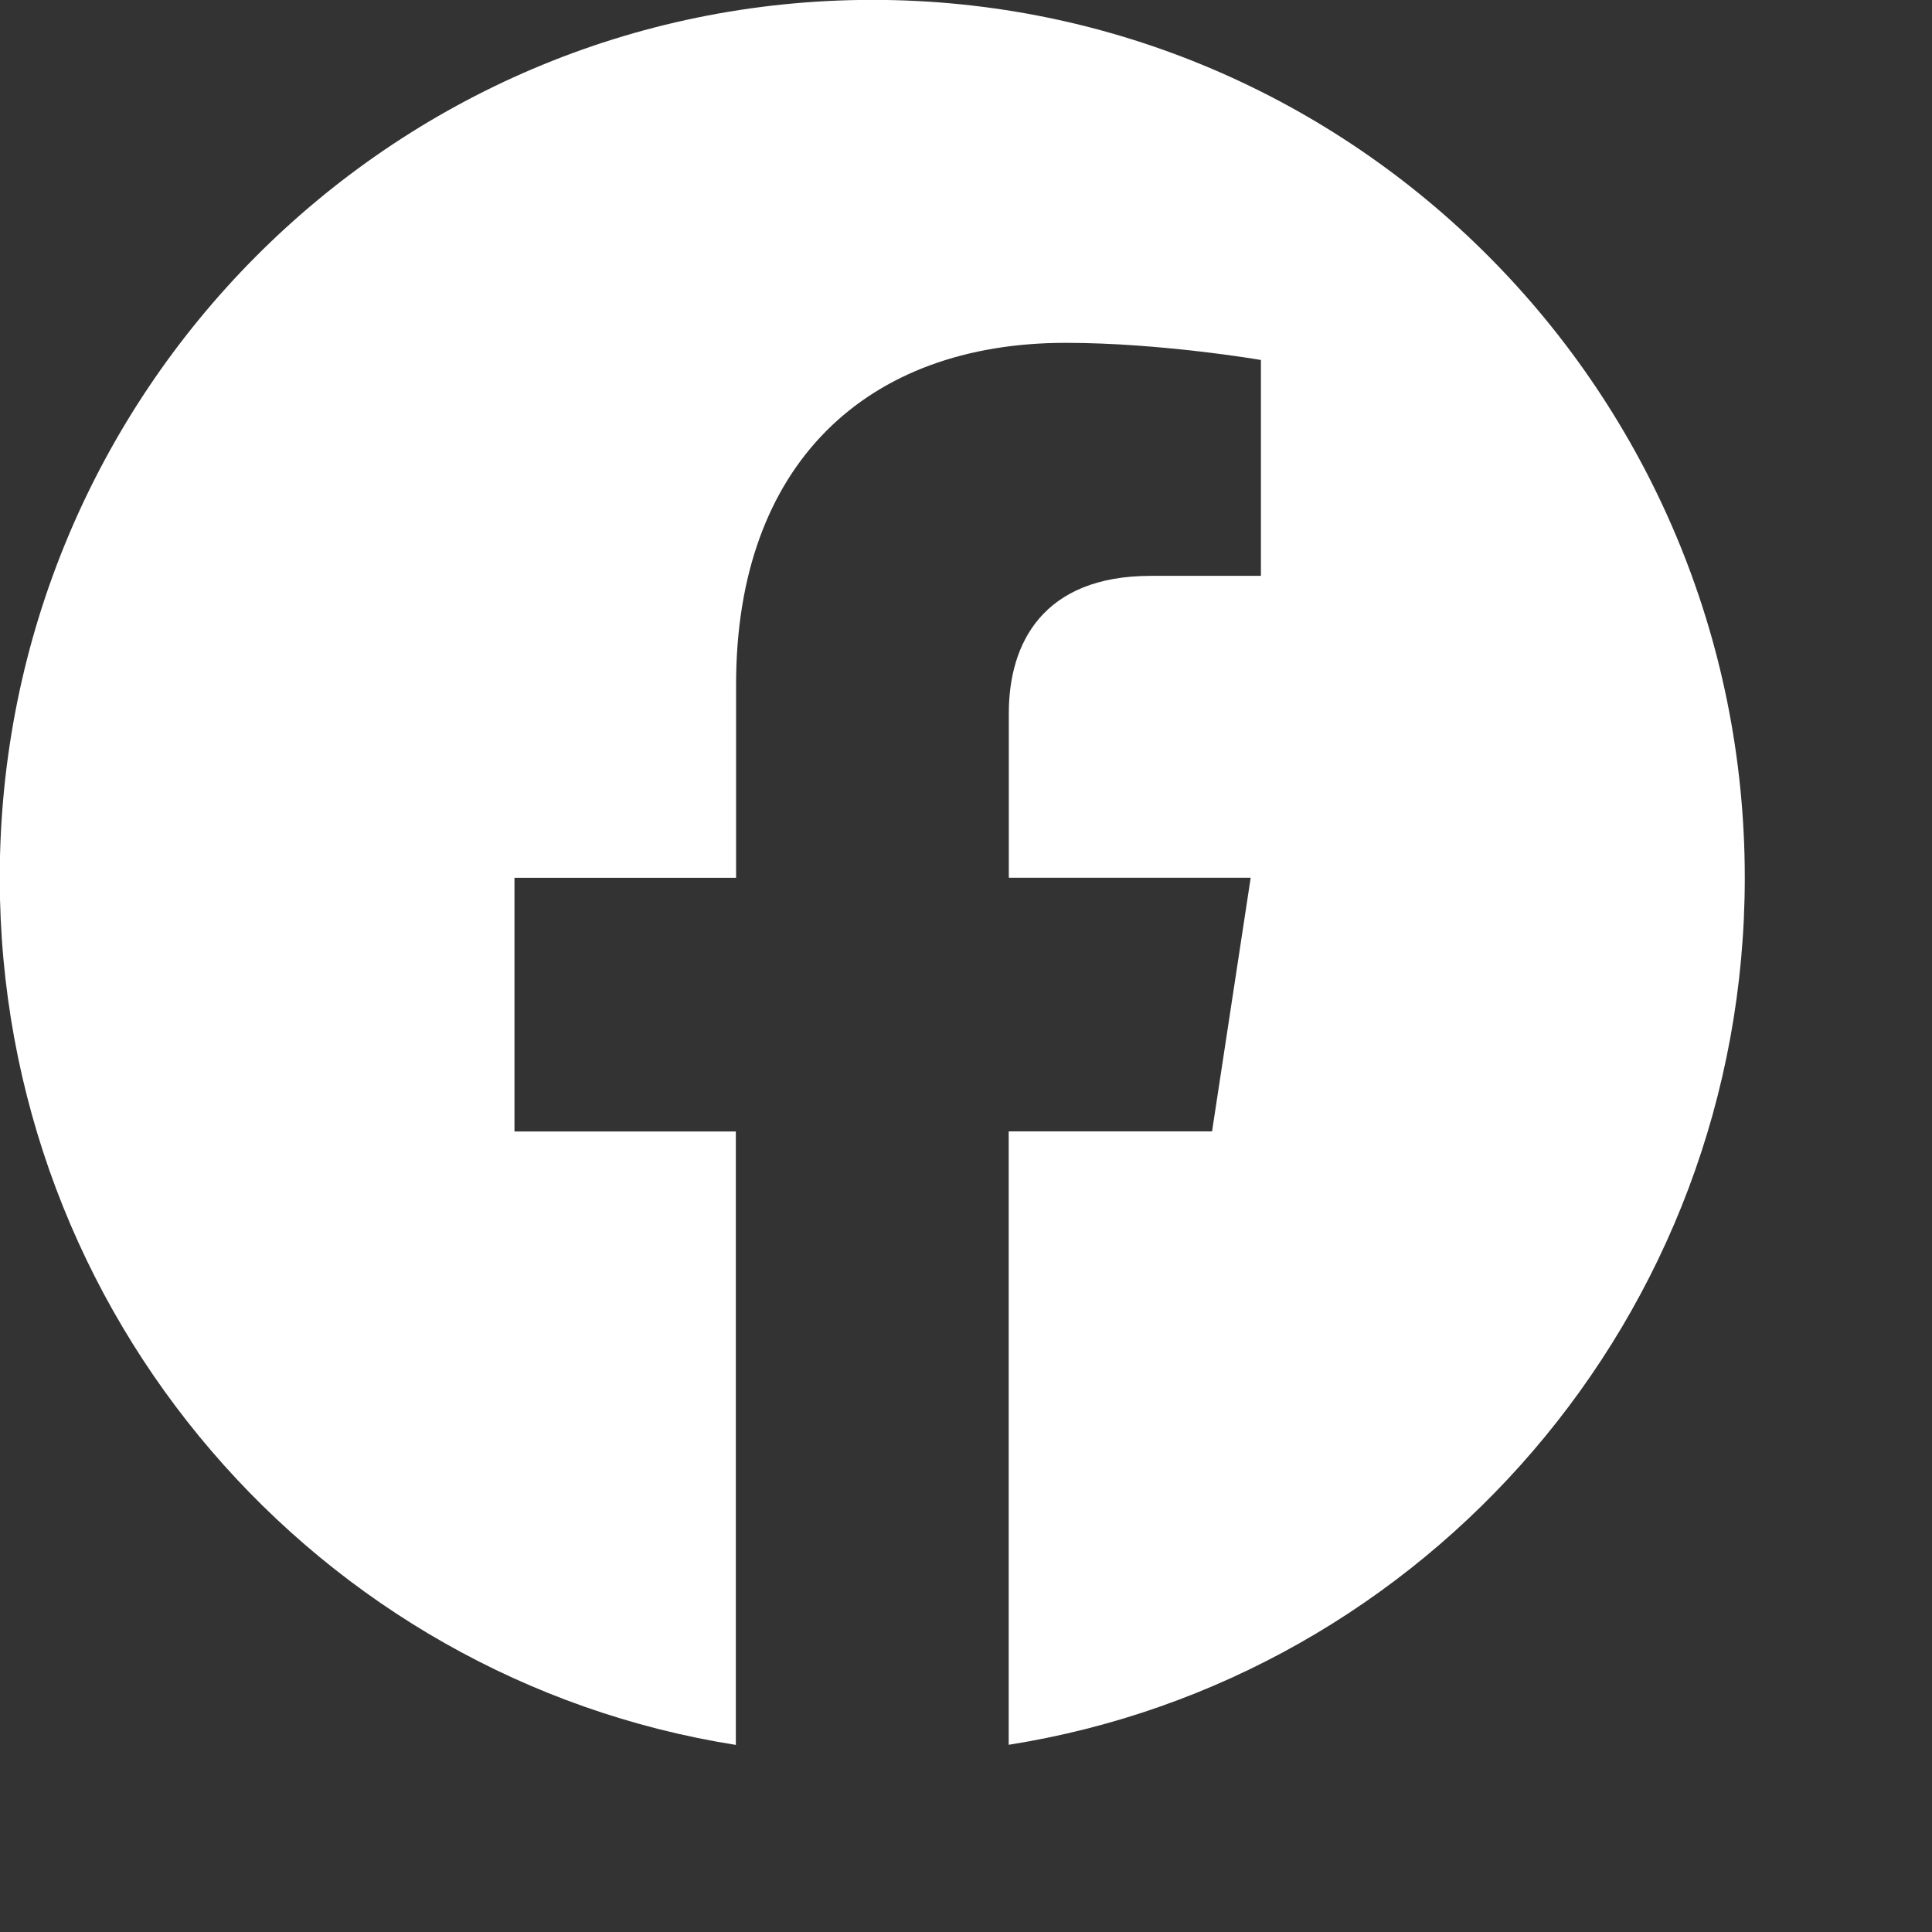 <svg width="31" height="31" viewBox="0 0 31 31" fill="none" xmlns="http://www.w3.org/2000/svg">
<rect x="0" y="0" width="31" height="31" fill="#333333" stroke="none"/>
<g clip-path="url(#clip0_16_114)">
<path d="M27.996 14.084C27.996 6.304 21.728 -0.002 13.998 -0.002C6.264 -0 -0.004 6.304 -0.004 14.085C-0.004 21.114 5.116 26.941 11.807 27.998V18.155H8.255V14.085H11.811V10.98C11.811 7.45 13.902 5.501 17.099 5.501C18.631 5.501 20.232 5.776 20.232 5.776V9.24H18.467C16.729 9.24 16.187 10.327 16.187 11.442V14.084H20.068L19.448 18.154H16.185V27.996C22.876 26.939 27.996 21.113 27.996 14.084Z" fill="white"/>
</g>
<defs>
<clipPath id="clip0_16_114">
<rect width="31" height="31" fill="white"/>
</clipPath>
</defs>
</svg>
